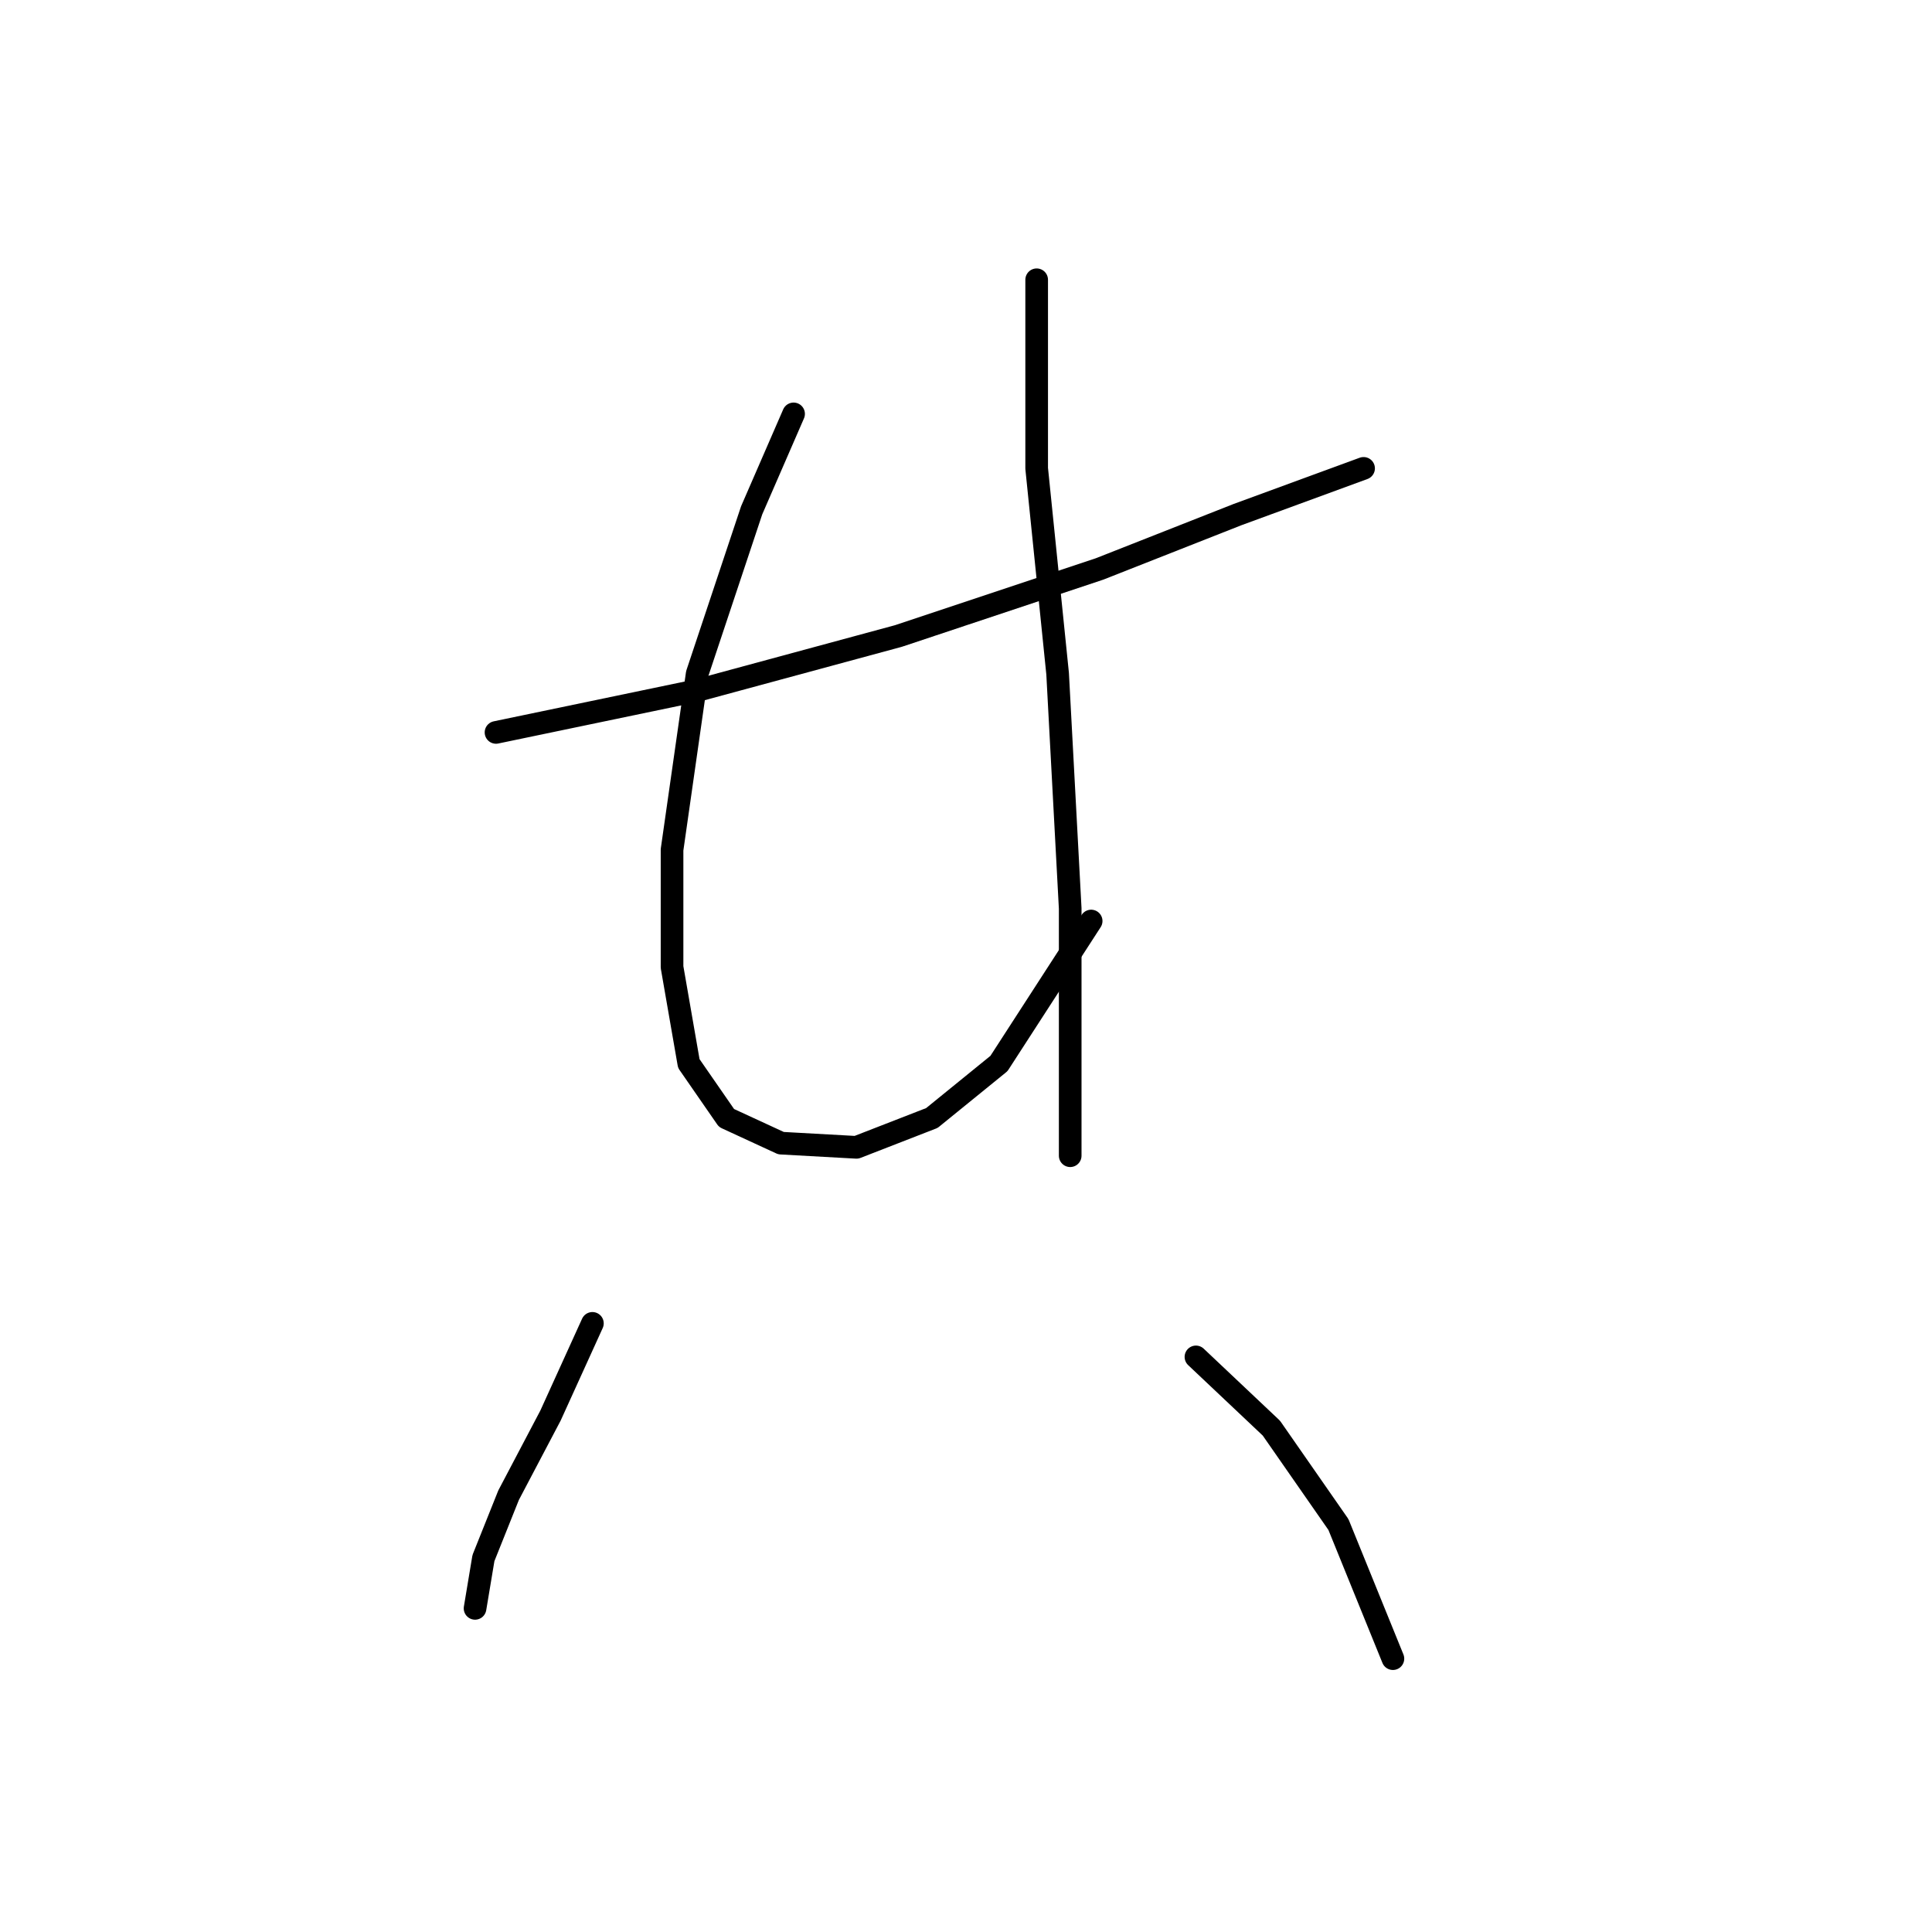<?xml version="1.0" standalone="no"?>
    <svg width="256" height="256" xmlns="http://www.w3.org/2000/svg" version="1.1">
    <polyline stroke="black" stroke-width="3" stroke-linecap="round" fill="transparent" stroke-linejoin="round" points="65.724 97.049 92.381 91.495 119.038 84.275 145.694 75.39 164.021 68.17 180.682 62.061 180.682 62.061 " />
        <polyline stroke="black" stroke-width="3" stroke-linecap="round" fill="transparent" stroke-linejoin="round" points="105.154 54.842 99.6 67.615 92.381 89.274 89.049 112.598 89.049 128.148 91.27 140.921 96.268 148.141 103.488 151.473 113.484 152.028 123.48 148.141 132.366 140.921 144.584 122.039 144.584 122.039 " />
        <polyline stroke="black" stroke-width="3" stroke-linecap="round" fill="transparent" stroke-linejoin="round" points="137.364 37.07 137.364 62.061 140.141 89.274 141.807 120.373 141.807 153.139 141.807 153.139 " />
        <polyline stroke="black" stroke-width="3" stroke-linecap="round" fill="transparent" stroke-linejoin="round" points="78.497 175.353 72.943 187.571 67.39 198.123 64.058 206.453 62.947 213.117 62.947 213.117 " />
        <polyline stroke="black" stroke-width="3" stroke-linecap="round" fill="transparent" stroke-linejoin="round" points="158.468 179.796 168.464 189.237 177.35 202.01 184.569 219.781 184.569 219.781 " />
        </svg>